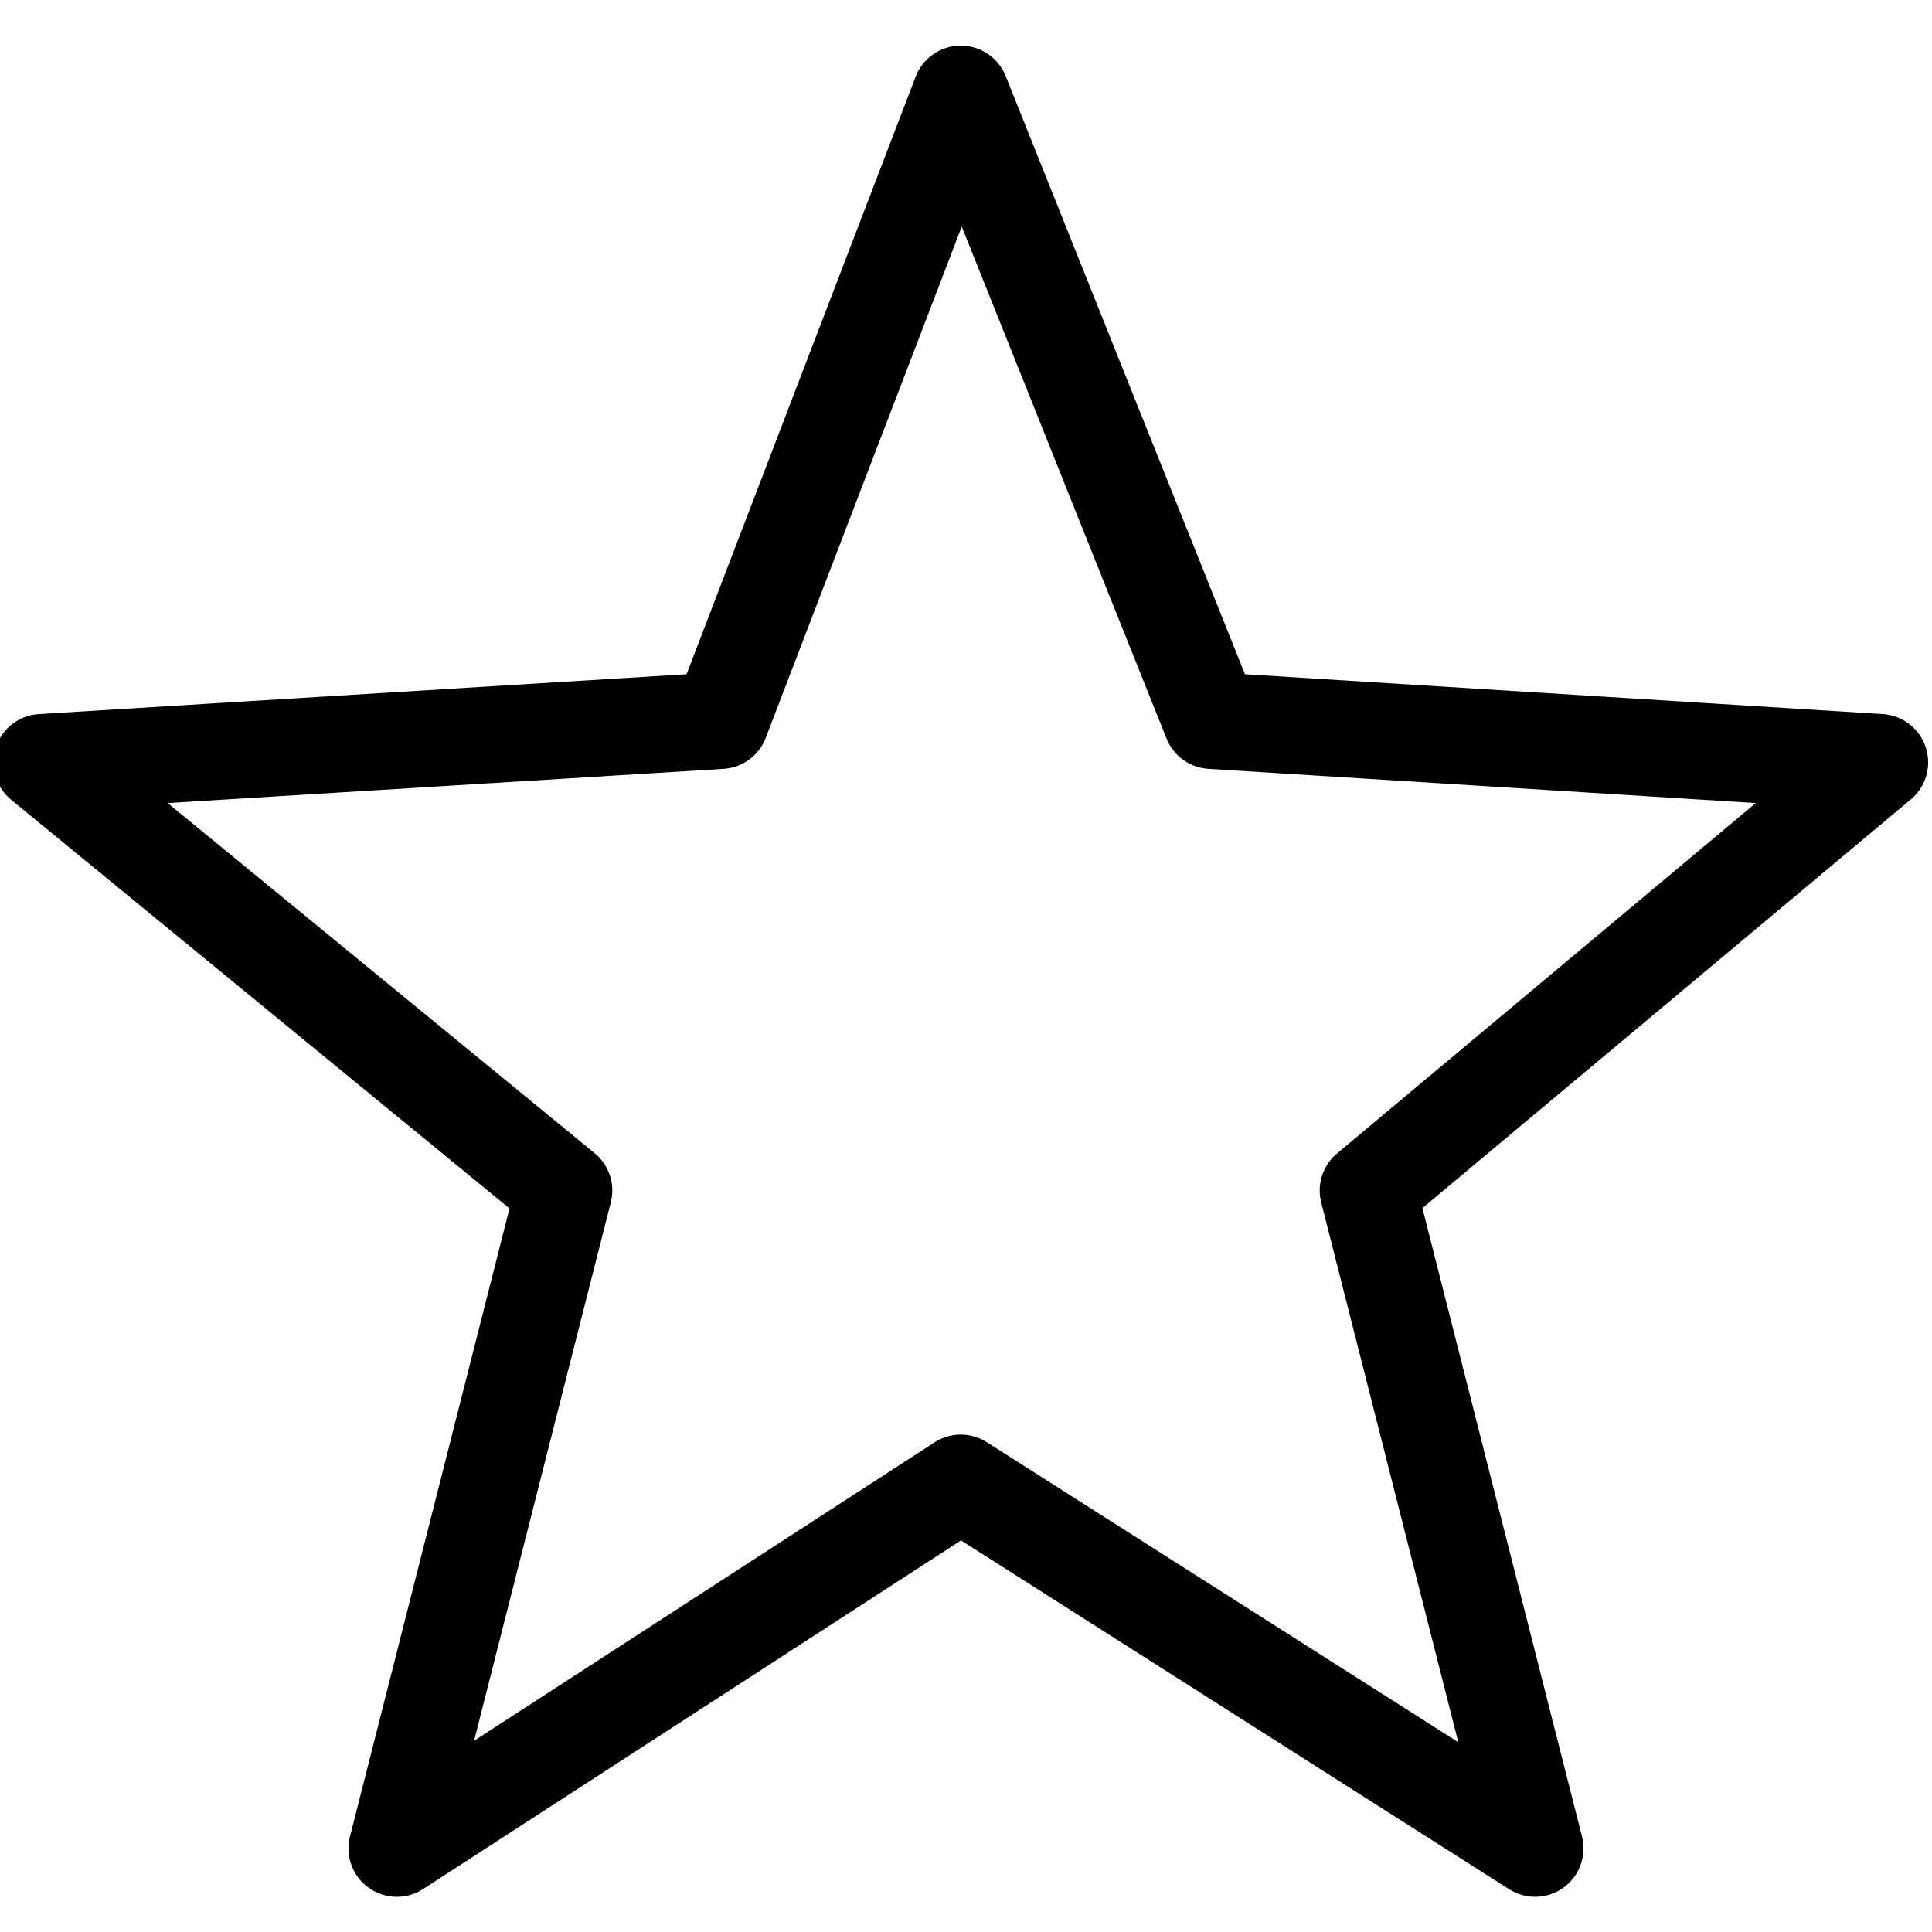 <svg width="700" height="700" viewBox="0 0 185 185" xmlns="http://www.w3.org/2000/svg"><style>.B{stroke-linecap:round}.C{stroke-linejoin:round}.D{fill:none}.E{stroke:#000}.F{stroke-width:9.26}.G{stroke-miterlimit:6.2}.H{stroke-width:6.085}.I{stroke-width:9.261}.J{stroke-linejoin:bevel}</style><g transform="translate(244 203)"><path class="C D E F G" d="M535-2446c4-3 3-8 0-11l-36-36-117 117-9 56 56-9 117-117z"/><rect transform="rotate(135 643 -551)" x="-601" y="865" width="11" height="67" ry="5"/><path d="M396-2320l-33-33-1 33z"/><rect transform="rotate(135 643 -551)" x="-467" y="866" width="11" height="67" ry="5"/><ellipse cx="-375" cy="-2454" rx="5" ry="5"/><g class="D E C"><g class="F"><path class="B" d="M-375-2436v37"/><path class="G" d="M-459-2481v103h23v37l71-37h74v-103z"/><g class="B"><path d="M-1299-1149h41l69-109h65m0 0l-39-20m39 20l-39 20m39 89l-39-20"/><path d="M-1124-1149l-39 19m-137-128h42l69 109h65"/></g><path class="G" d="M-1264-1679h105v144h-105v-144z"/><g class="B"><path d="M-1270-1693h117m-92 34v116m33-116v116m33-116v116m-50-156h35"/><path class="G" d="M-2350-1575v51l-2 2h-172l-2-2v-51"/><path d="M-2438-1699v150l-44-44m44 44l43-44m352 70v-176m36 176h-71m71-176h-71m1223-709h176m-176-59h176m-176 119h176"/></g></g><g stroke-width="9"><path class="B G" d="M488-2018v124H352v-176h83"/><path d="M486-2016h-51v-50l2-2 53 52-2 2z"/></g></g><g class="C D E" stroke-width="7"><path class="B G" d="M-698-1647v124h-137v-176h84"/><path d="M-700-1645h-51v-50l53 52z"/><path class="B" d="M-805-1584h79m-79-29h79m-79 58h79"/></g><g class="C D E F"><path d="M-875-2070h132l44 44v132h-176v-176z"/><path d="M-823-2070h73v47h-73z"/><path class="B" d="M-773-2054v15"/></g><g class="C D E" stroke-width="8"><path d="M-844-1965h114v71h-114z"/><path class="B" d="M-749-1942h-75m75 25h-75"/></g><g class="D E C"><g class="F"><path class="G" d="M955-2455v22m-104 0v-63h64"/><path d="M954-2454h-39l-1-1v-39l1-2 40 41z"/><path class="B" d="M962-2415h13"/><path d="M852-2367h-37v-65h176v65h-33"/><path class="B" d="M873-2359h60m-60 18h60"/><path d="M850-2381h106v61H850zM-2111-780l176-176m-176 0l176 176"/><ellipse transform="rotate(-45 -1170 -821)" cx="-345" cy="-2283" rx="57" ry="56"/><path class="B" d="M-1501-2320l-79-79"/><g class="G"><path d="M60-2052H25v-18h35zm54 158H-29v-158h143z"/><path d="M88-2039H-2v-7h90z"/></g></g><path class="B I" d="M3-1982h80m-80-29h80m-80 57h80m-81 29h80"/></g><g class="C D E" transform="translate(-1785 -908)"><ellipse class="I" transform="matrix(.507 -.862 .87 .493 0 0)" cx="704" cy="-259" rx="24" ry="24"/><path class="B F" d="M185-703l-33-19"/><ellipse class="I" transform="matrix(.507 .862 .87 -.493 0 0)" cx="-520" cy="455" rx="24" ry="24"/><path class="B F" d="M185-703l-33 19m33-19l99-30m-99 30l99 30"/></g><g class="D E H" transform="matrix(1.523 0 0 1.521 111 -1656)"><path class="B C" d="M-1691 468v-19m0 116v-66"/><circle class="J" cx="-1691" cy="484" r="16"/></g><g class="D E H" transform="matrix(1.523 0 0 1.521 114 -1656)"><path class="B C" d="M-1650 512v-63m0 116v-22"/><circle class="J" cx="-1650" cy="528" r="16"/></g><g class="D E H" transform="matrix(1.523 0 0 1.521 69 -1654)"><path class="B C" d="M-1579 481v-33m0 116v-52"/><circle class="J" cx="-1579" cy="496" r="16"/></g><g class="C D E F"><path class="G" d="M-2490-2070h116v176h-116z"/><path class="B" d="M-2440-1982h132l-39 38m39-38l-39-38"/><path class="G" d="M-2111-2070h116v176h-116z"/><g class="B"><path d="M-1929-1982h-132l39 38m-39-38l39-38"/><path class="G" d="M-2716-1575v51l-2 2h-172l-2-2v-51"/><path d="M-2804-1549v-150l-44 44m44-44l43 44m3053 451h176m-553 0H91m-88-88v176"/></g><ellipse transform="rotate(-45 -1640 -112)" cx="-841" cy="-2602" rx="57" ry="56"/><path d="M-2716-2320l-79-79m-78-40h76m-38-38v76"/><ellipse transform="rotate(-45 -1298 -627)" cx="-566" cy="-2456" rx="57" ry="56"/><path class="B" d="M-1955-2320l-79-79m-78-40h76"/></g><g class="D E F"><g class="C"><ellipse transform="rotate(-45 -996 -402)" cx="-598" cy="-2884" rx="57" ry="56"/><path class="B" d="M-2350-2320l-80-79"/><g class="G"><path d="M-2892-918h154v154h-154z"/><path class="B" d="M-2870-918v-22h154v154h-22"/></g><path class="B" d="M80-1545H9c-61 0-61-93 5-93h126m0 0l-39 38m39-38l-39-38m-505 131h72c61 0 61-93-6-93h-125m0 0l39 38m-39-38l39-38m-1117 472l-95 88m95-88l-95-88m-1216 88l95 88m-95-88l95-88m2313 39l40 39m-40-39l40-39"/></g><path d="M-444-1184a68 68 0 1 0 27-132h-69"/><path class="B C" d="M-1528-888h-176l90-76zm-107 100h-47v-100h130v100h-47m-36 0v-49h36v49"/></g><path class="B C D E" d="M-698-1253l-40 39m40-39l-40-39" stroke-width="9"/><path class="D E F" d="M-698-1184a68 68 0 1 1-27-132h69"/><g class="C D E F"><g transform="rotate(45 1253 -860)"><circle cx="-691" cy="-1105" r="88"/><circle cx="-691" cy="-1105" r="60"/></g><path class="B" d="M94-2365l20 20m-124-125l20 20m0 85l-20 20m124-125l-20 20"/></g><g class="C D E F" transform="translate(-291 -1158)"><ellipse transform="rotate(270)" cx="452" cy="694" rx="31" ry="32"/><path class="B" d="M838-452H725m56 26v-26m18 21v-21m18 26v-26"/></g><path class="C D E F" d="M-152-194l24 60 64 4-49 41 16 63-55-35-54 35 16-63-50-41 65-4z"/><g class="C D E"><g class="I" transform="matrix(.507 -.862 .87 .493 -1 -1534)"><ellipse cx="518" cy="620" rx="24" ry="24"/><ellipse cx="406" cy="685" rx="24" ry="24"/><ellipse cx="525" cy="762" rx="24" ry="24"/></g><path class="B F" d="M826-1662l77 38m-81 67l85-43"/></g><path class="B C D E F" d="M-2438-1251l88 95m-88-96l-88 96m483 0l88-96m-88 96l-87-96"/><g class="D E F B"><path class="C" d="M-1257-872l95-63m-95 63l95 62"/><path d="M-1266-960v176"/></g><path class="B C D E F" d="M-794-881l-96-62m96 62l-96 63"/><g class="D E F"><path class="B" d="M-785-968v175"/><g class="C"><ellipse cx="-406" cy="-927" rx="41" ry="41"/><path d="M-493-793h175m-175 0l-1-6c0-48 40-87 88-87 24 0 46 9 63 26s25 38 25 61M16-908c-5-21-24-35-45-35m-40 34c-23 0-41 19-41 41 0 10 2 22 10 27 43 29 113 29 156 0 8-5 10-17 10-27a41 41 0 0 0-43-41m-90 0c5-20 24-34 45-34m-408-1127h176v176h-176z"/><path d="M-409-2024h26v26h-26zm54 0h26v26h-26zm54 0h26v26h-26zm-108 58h26v25h-26zm54 0h26v25h-26zm54 0h26v25h-26z"/><path d="M-430-2052h176v140h-176z"/><path class="G" d="M-1696-2070h116v176h-116z"/><path class="B" d="M-1762-1982h132l-39 38m39-38l-39-38"/><path class="G" d="M-1291-2070h116v176h-116z"/><path class="B" d="M-1225-1982h-132l39 38m-39-38l39-38M366-855h100m-100-59h100M366-796h100"/></g></g><circle cx="347" cy="-914" r="5"/><circle cx="347" cy="-855" r="5"/><circle cx="347" cy="-796" r="5"/><g class="D E F"><g class="C"><path d="M290-855h38m-38-59h38m-38 118h38m-3122-1235l-22-23h-35m-33 23l21-23h36m111 144h-176v-121h176v121zm3460-125h176v106H744z"/><path d="M920-2035H744l88 78zm-116 53l-60 53h176l-60-53-28 25z"/></g><path d="M-1186-2342v-133h-42v155h61v-176h-83v154"/><g class="C"><path class="B" d="M678-880c23 0 47 5 69 14m-157-33a220 220 0 0 1 175 0"/><ellipse cx="848" cy="-805" rx="19" ry="19"/></g></g></g></svg>